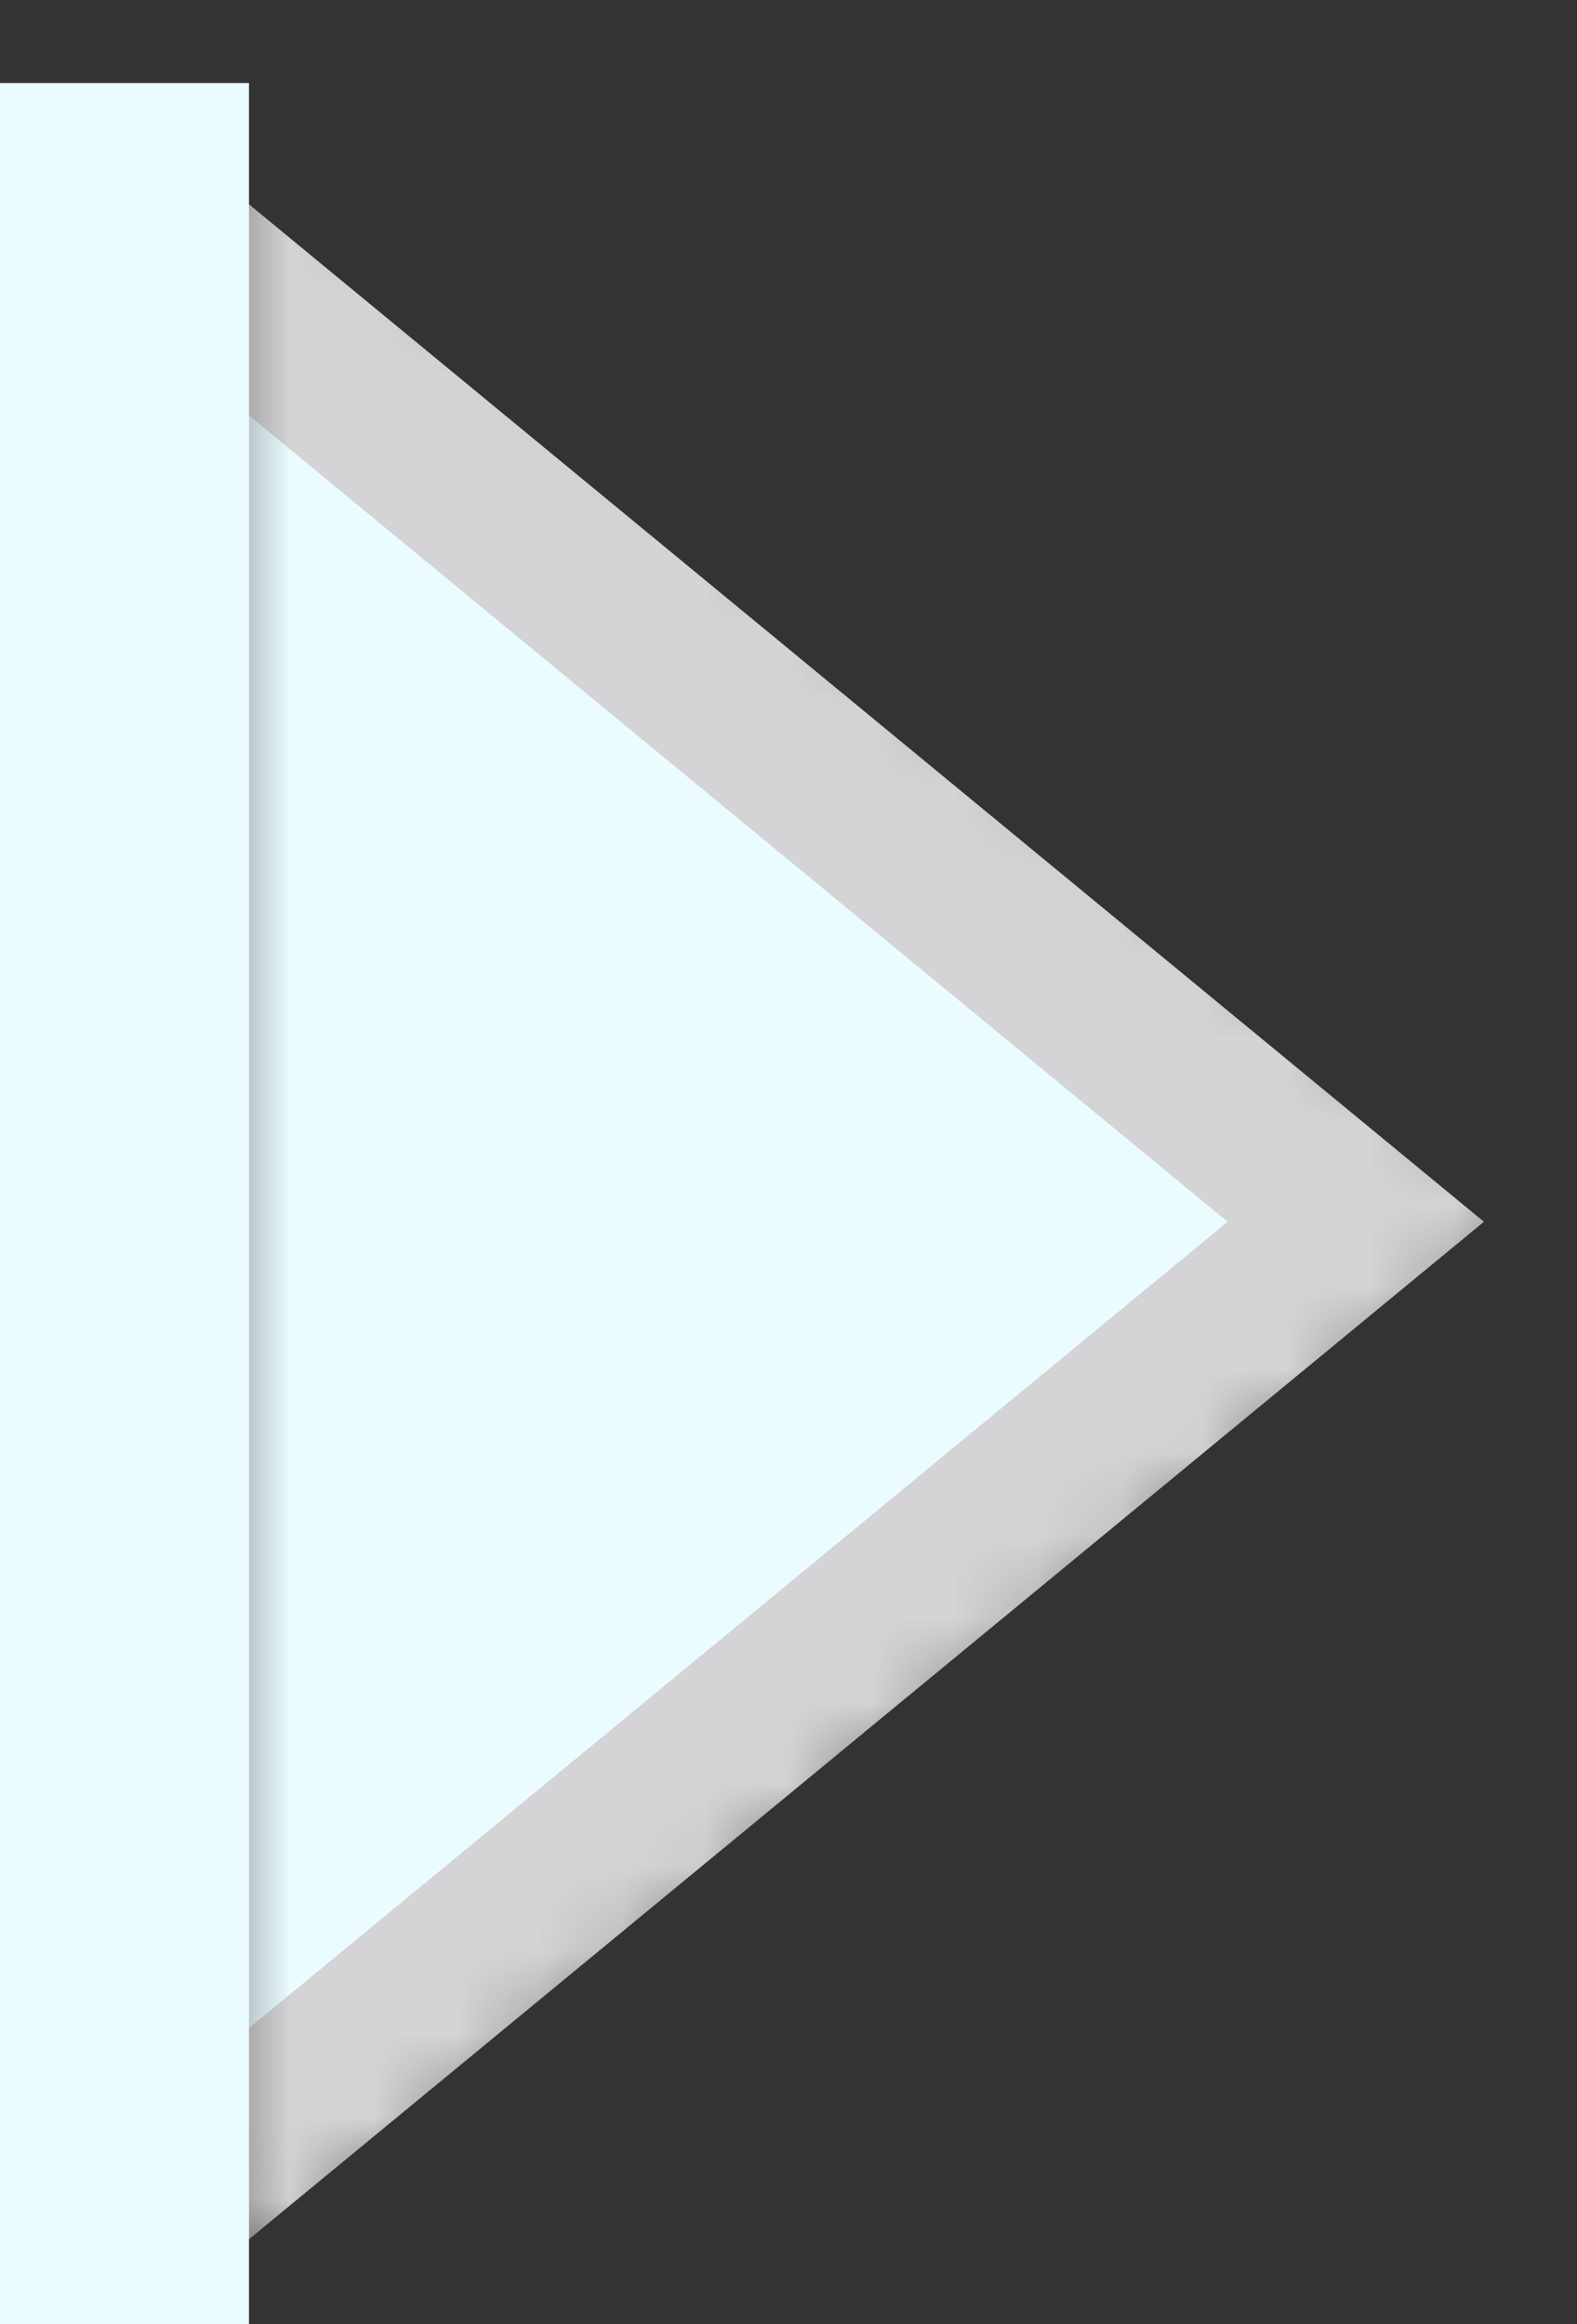 <svg width="19" height="28" viewBox="0 0 19 28" fill="none" xmlns="http://www.w3.org/2000/svg">
<rect x="0" y="0" width="19" height="28" fill="#333333" stroke="none"/>
<mask id="mask0" mask-type="alpha" maskUnits="userSpaceOnUse" x="2" y="0" width="17" height="28">
<path d="M2.5 28V0.5L19 14.5L2.5 28Z" fill="#C4C4C4"/>
</mask>
<g mask="url(#mask0)">
<rect y="1.271" width="18" height="18" transform="matrix(0.772 0.636 -0.772 0.636 3.42 2.463)" fill="#EAFCFF" stroke="#D4D3D5" stroke-width="2"/>
</g>
<rect y="1" width="3" height="27" fill="#EAFCFF"/>
</svg>
